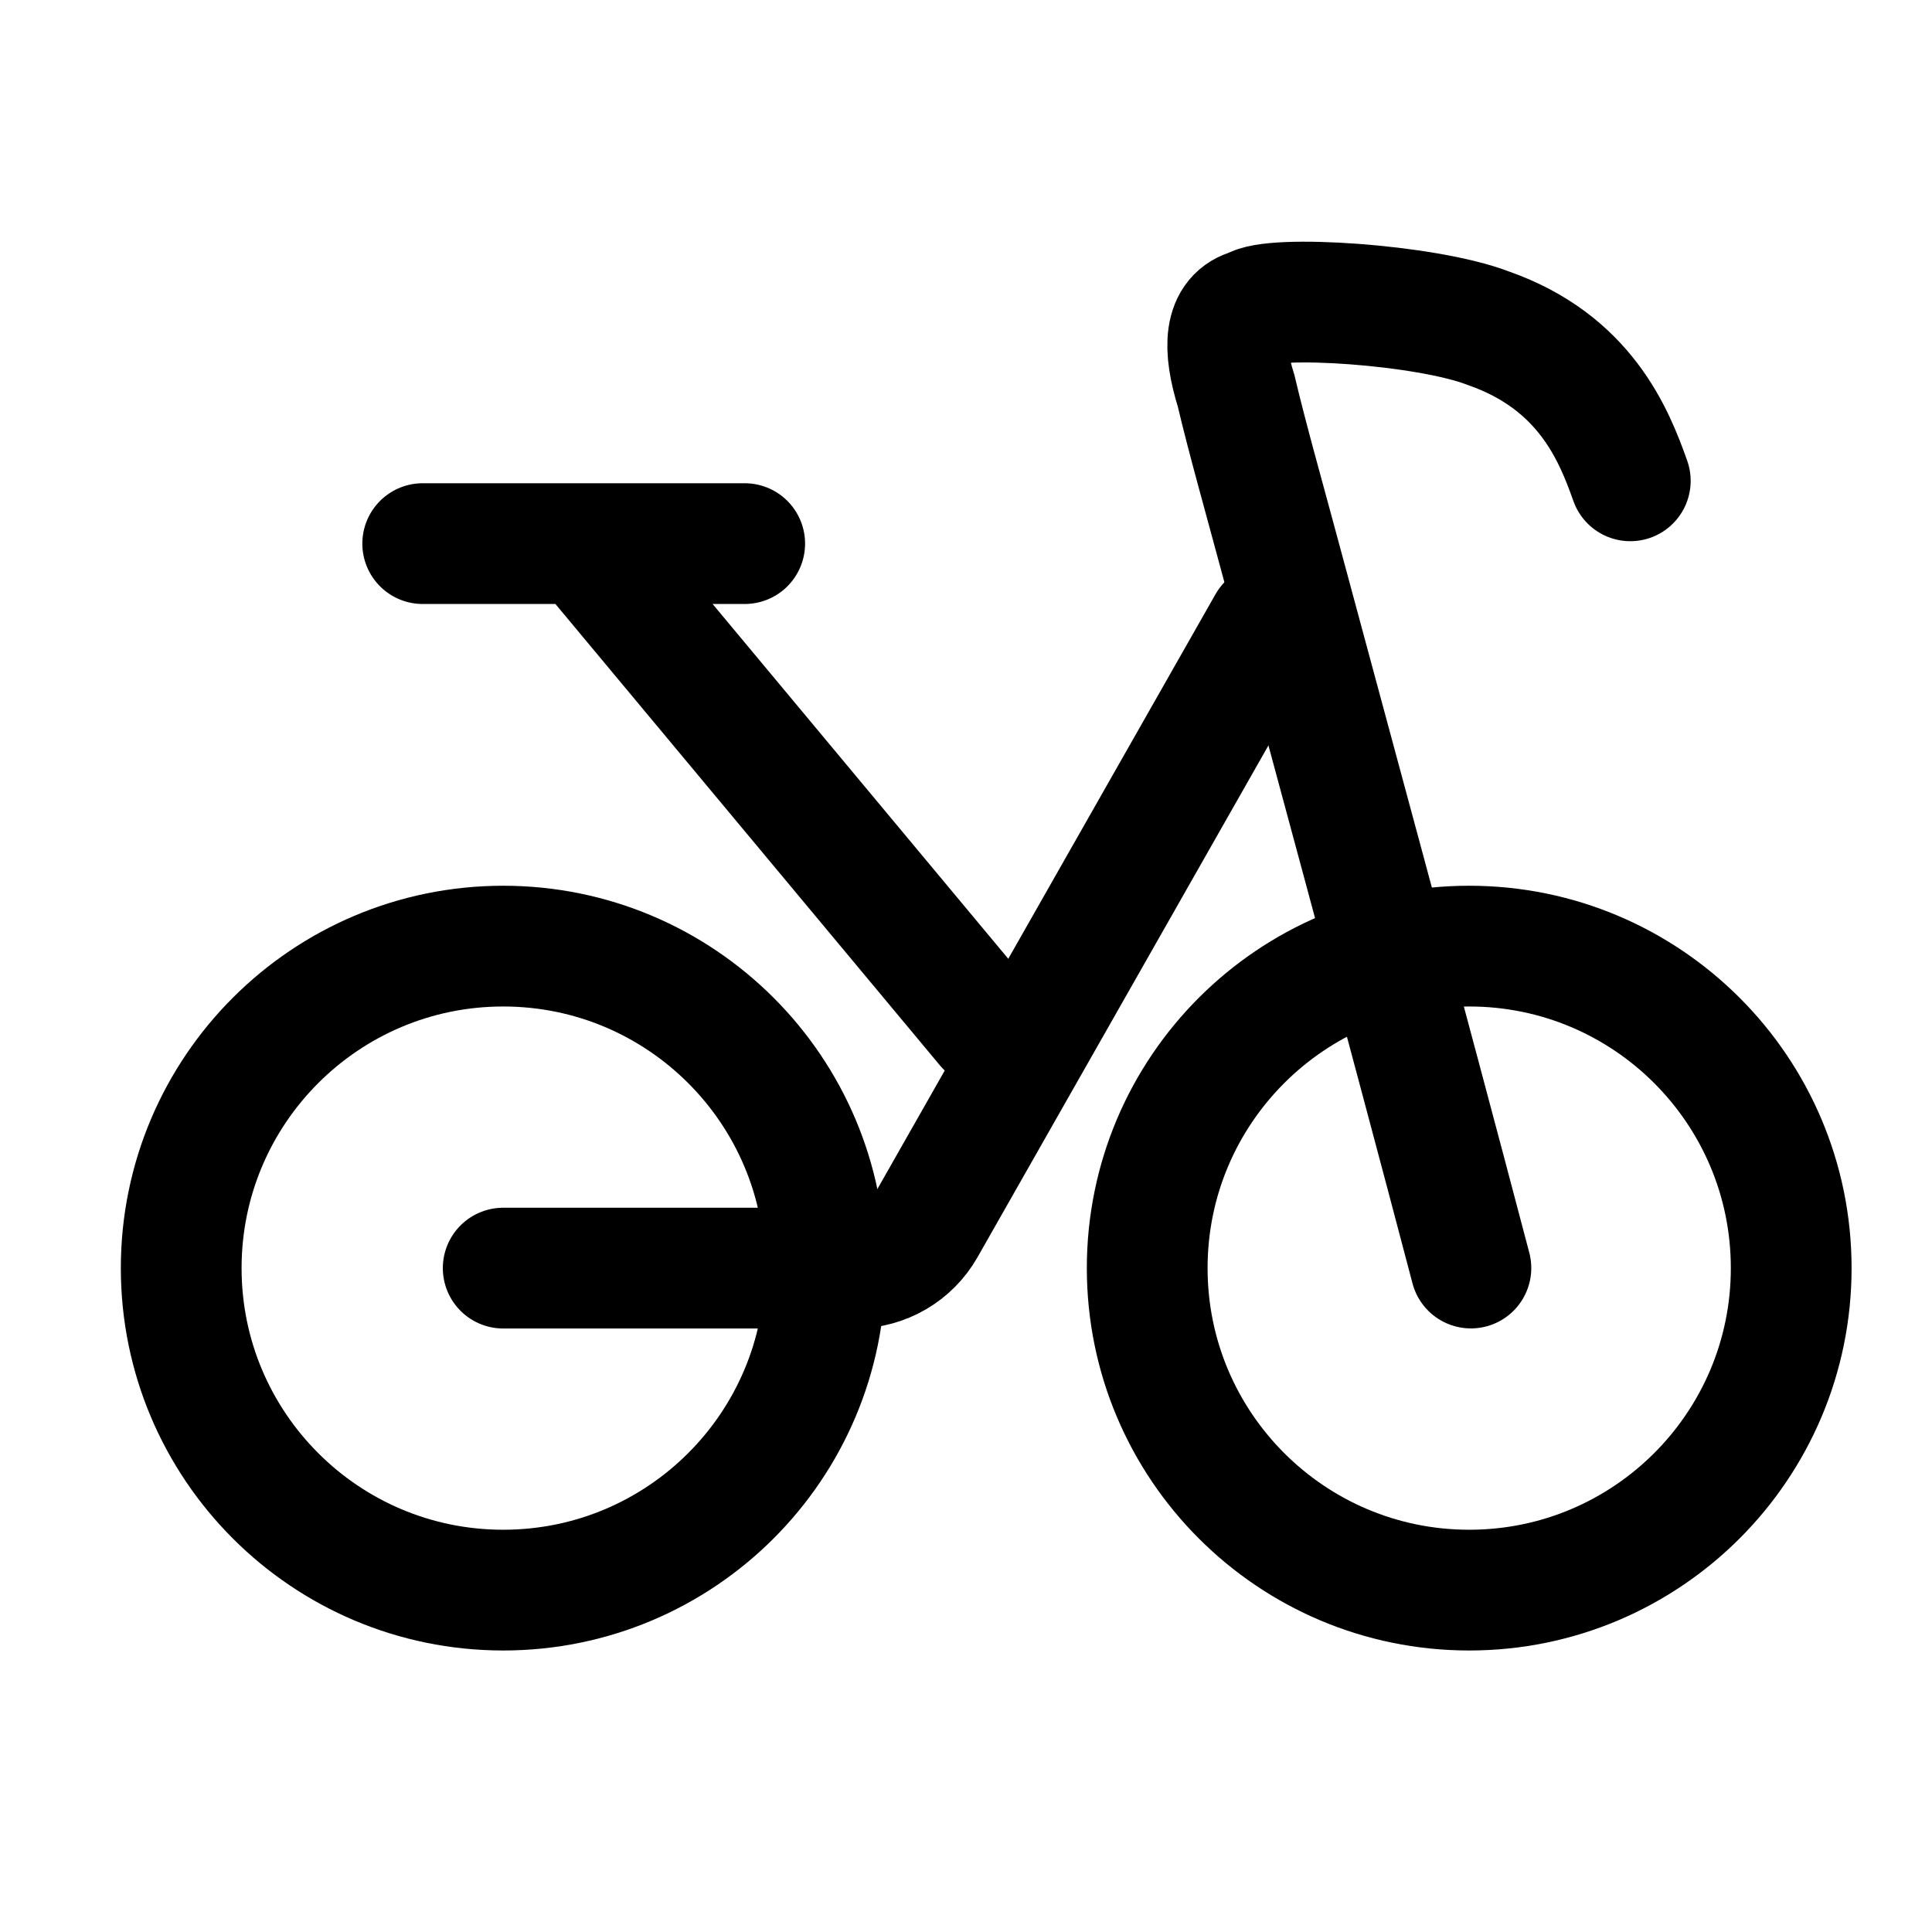 <svg width="24" height="24" viewBox="0 0 24 24" fill="none" xmlns="http://www.w3.org/2000/svg">
    <path class="pr-icon-duotone-secondary" d="M6.251 19.753C8.46 19.753 10.251 17.962 10.251 15.753C10.251 13.544 8.46 11.753 6.251 11.753C4.042 11.753 2.251 13.544 2.251 15.753C2.251 17.962 4.042 19.753 6.251 19.753Z"/>
    <path d="M6.251 19.753C8.46 19.753 10.251 17.962 10.251 15.753C10.251 13.544 8.46 11.753 6.251 11.753C4.042 11.753 2.251 13.544 2.251 15.753C2.251 17.962 4.042 19.753 6.251 19.753Z" stroke="currentColor" stroke-width="1.5" stroke-linecap="round" stroke-linejoin="round"/>
    <path class="pr-icon-duotone-secondary" d="M18.251 19.753C20.46 19.753 22.251 17.962 22.251 15.753C22.251 13.544 20.46 11.753 18.251 11.753C16.042 11.753 14.251 13.544 14.251 15.753C14.251 17.962 16.042 19.753 18.251 19.753Z"/>
    <path d="M18.251 19.753C20.46 19.753 22.251 17.962 22.251 15.753C22.251 13.544 20.46 11.753 18.251 11.753C16.042 11.753 14.251 13.544 14.251 15.753C14.251 17.962 16.042 19.753 18.251 19.753Z" stroke="currentColor" stroke-width="1.5" stroke-linecap="round" stroke-linejoin="round"/>
    <path d="M6.251 15.753H10.622C10.981 15.753 11.313 15.56 11.491 15.247L15.751 7.753" stroke="currentColor" stroke-width="1.5" stroke-linecap="round" stroke-linejoin="round"/>
    <path d="M12.251 12.753L7.251 6.753M7.251 6.753H5.251M7.251 6.753H9.251" stroke="currentColor" stroke-width="1.5" stroke-linecap="round" stroke-linejoin="round"/>
    <path d="M20.252 5.973C20.048 5.397 19.688 4.497 18.488 4.077C17.708 3.777 15.788 3.657 15.548 3.837C15.201 3.923 15.188 4.317 15.356 4.857C15.492 5.435 15.704 6.182 15.896 6.897C16.388 8.727 17.468 12.693 18.272 15.752" stroke="currentColor" stroke-width="1.5" stroke-linecap="round"/>
</svg>
